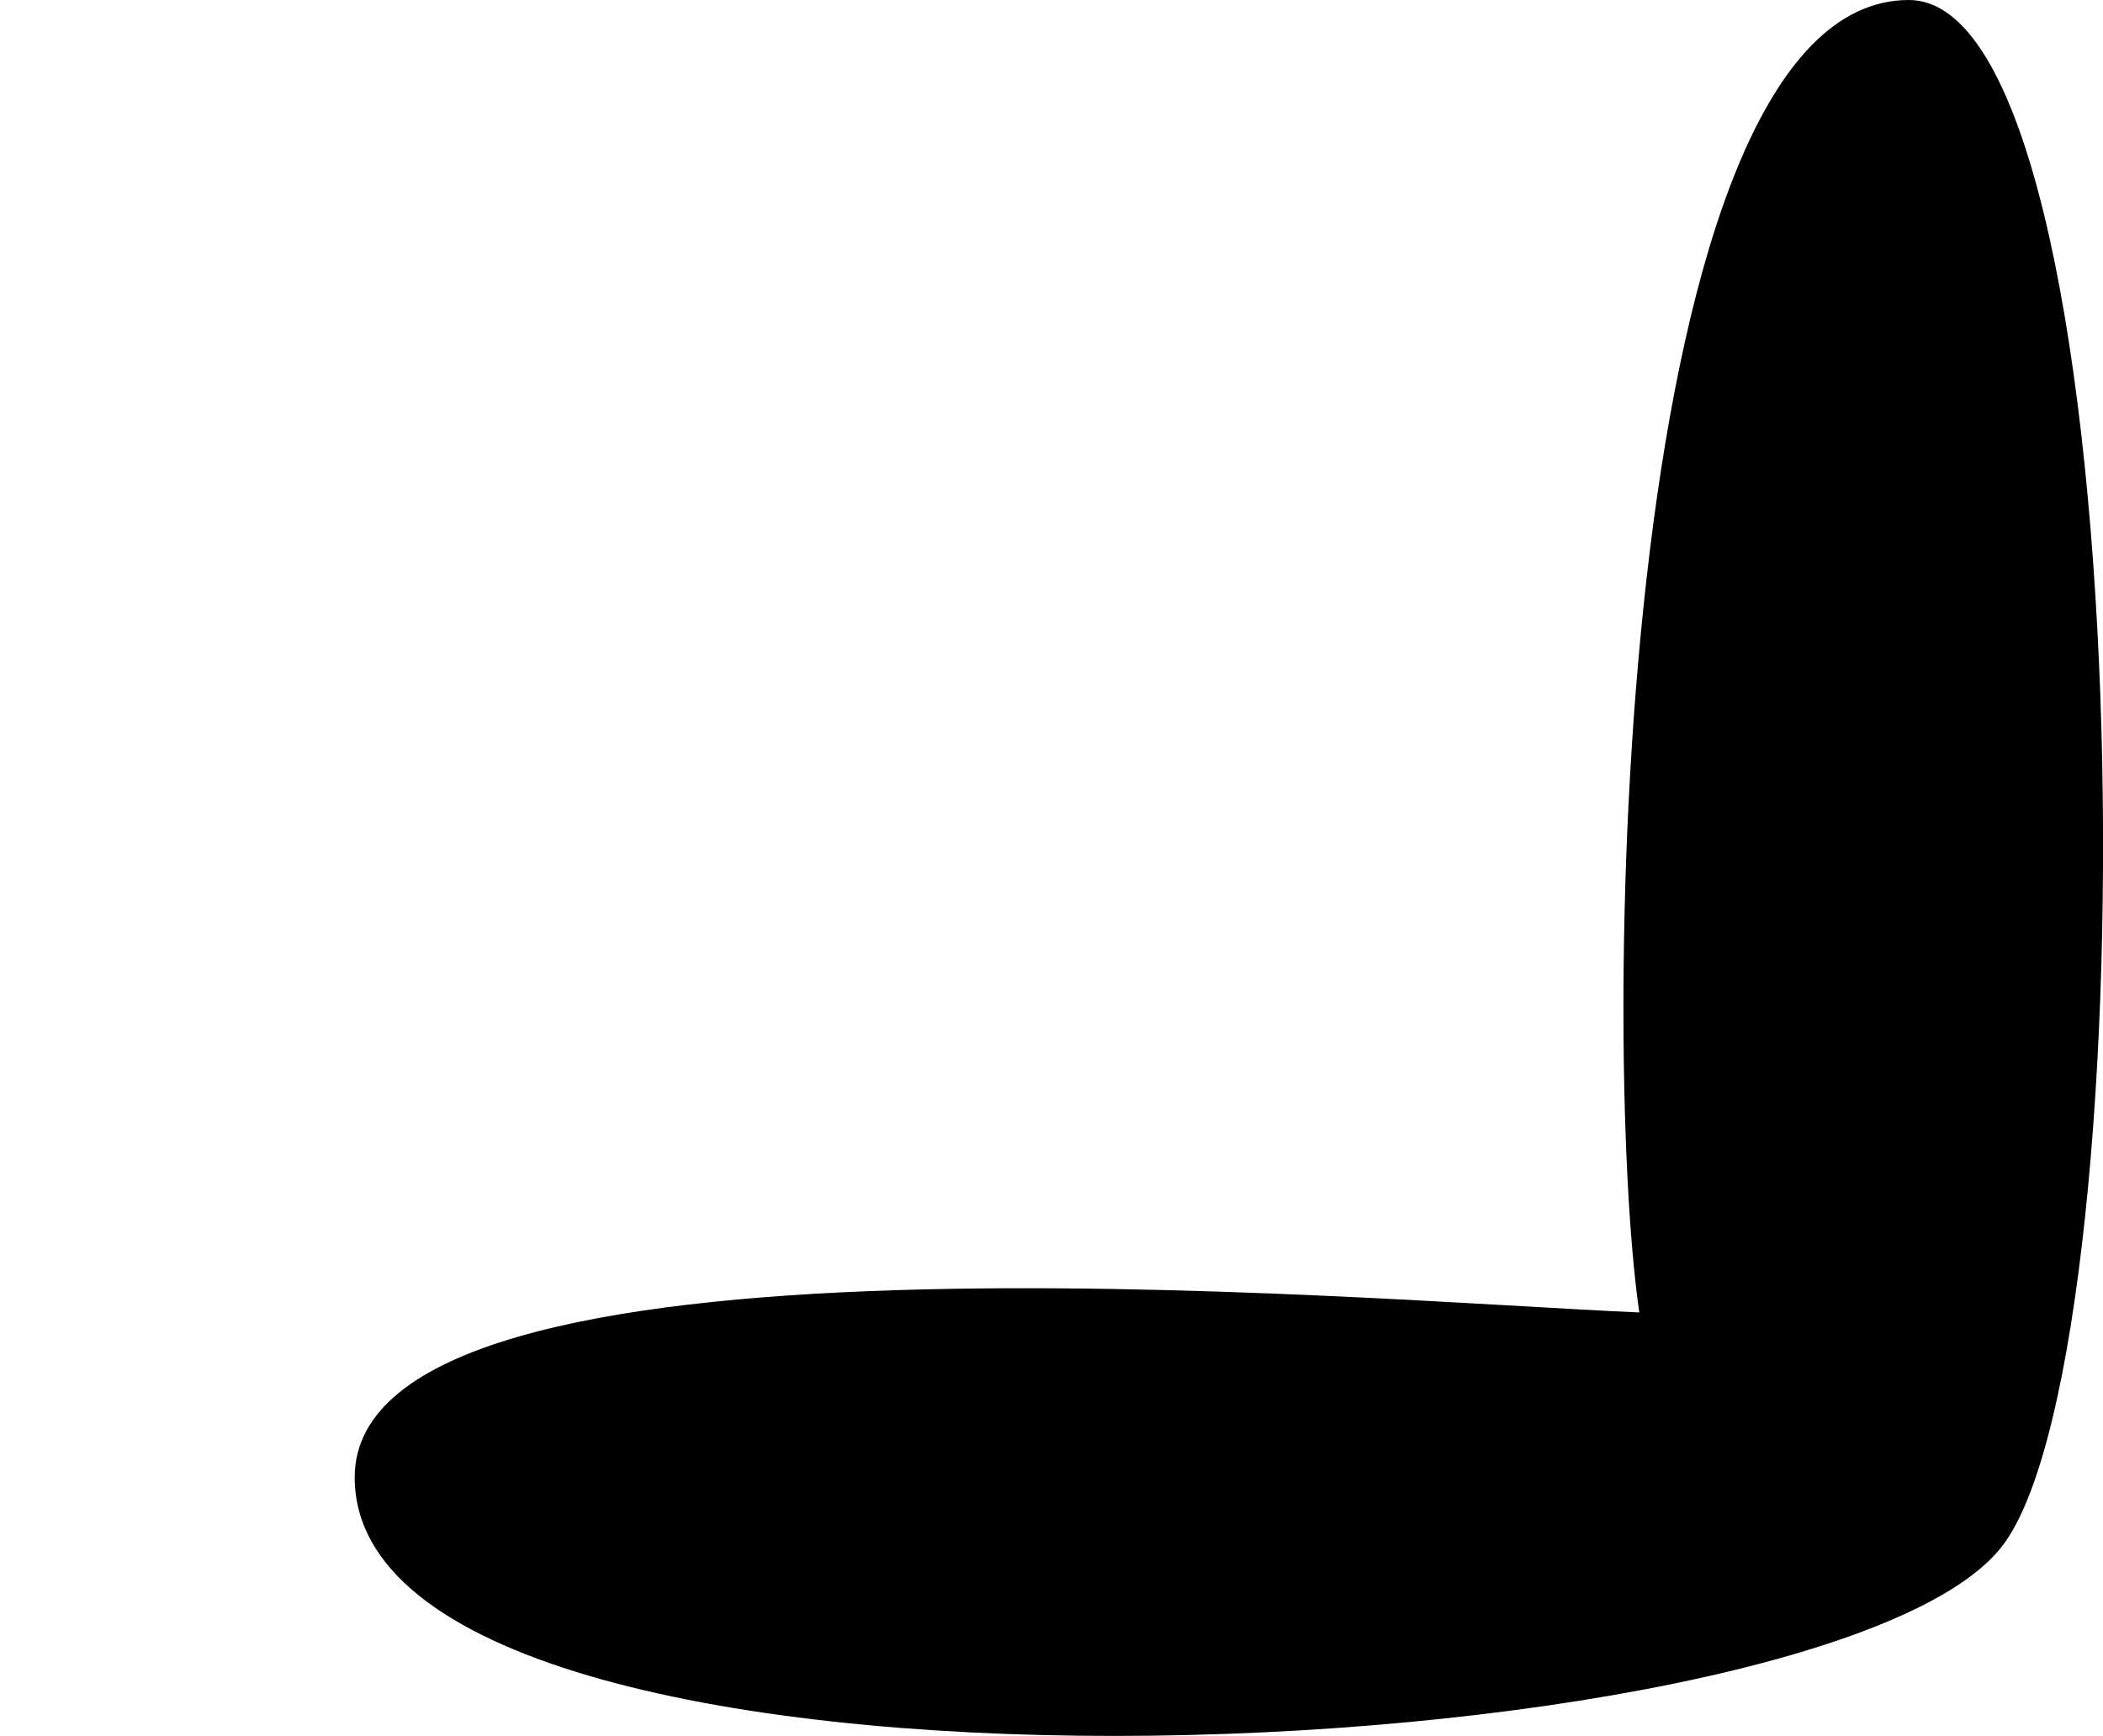 <?xml version="1.0" encoding="utf-8"?>
<!-- Generator: Adobe Illustrator 15.1.0, SVG Export Plug-In . SVG Version: 6.00 Build 0)  -->
<!DOCTYPE svg PUBLIC "-//W3C//DTD SVG 1.1//EN" "http://www.w3.org/Graphics/SVG/1.1/DTD/svg11.dtd">
<svg version="1.1" id="Layer_1" xmlns="http://www.w3.org/2000/svg" xmlns:xlink="http://www.w3.org/1999/xlink" x="0px" y="0px"
	 width="12px" height="9.909px" viewBox="0 0 12 9.909" enable-background="new 0 0 12 9.909" xml:space="preserve">
<path d="M10.892,0c-1.663,0-1.767,5.902-1.538,7.49c-1.562-0.066-7.33-0.586-7.33,0.941c0,2.098,8.438,1.711,9.411,0.379
	C12.288,7.643,12.229,0,10.892,0z"/>
</svg>
